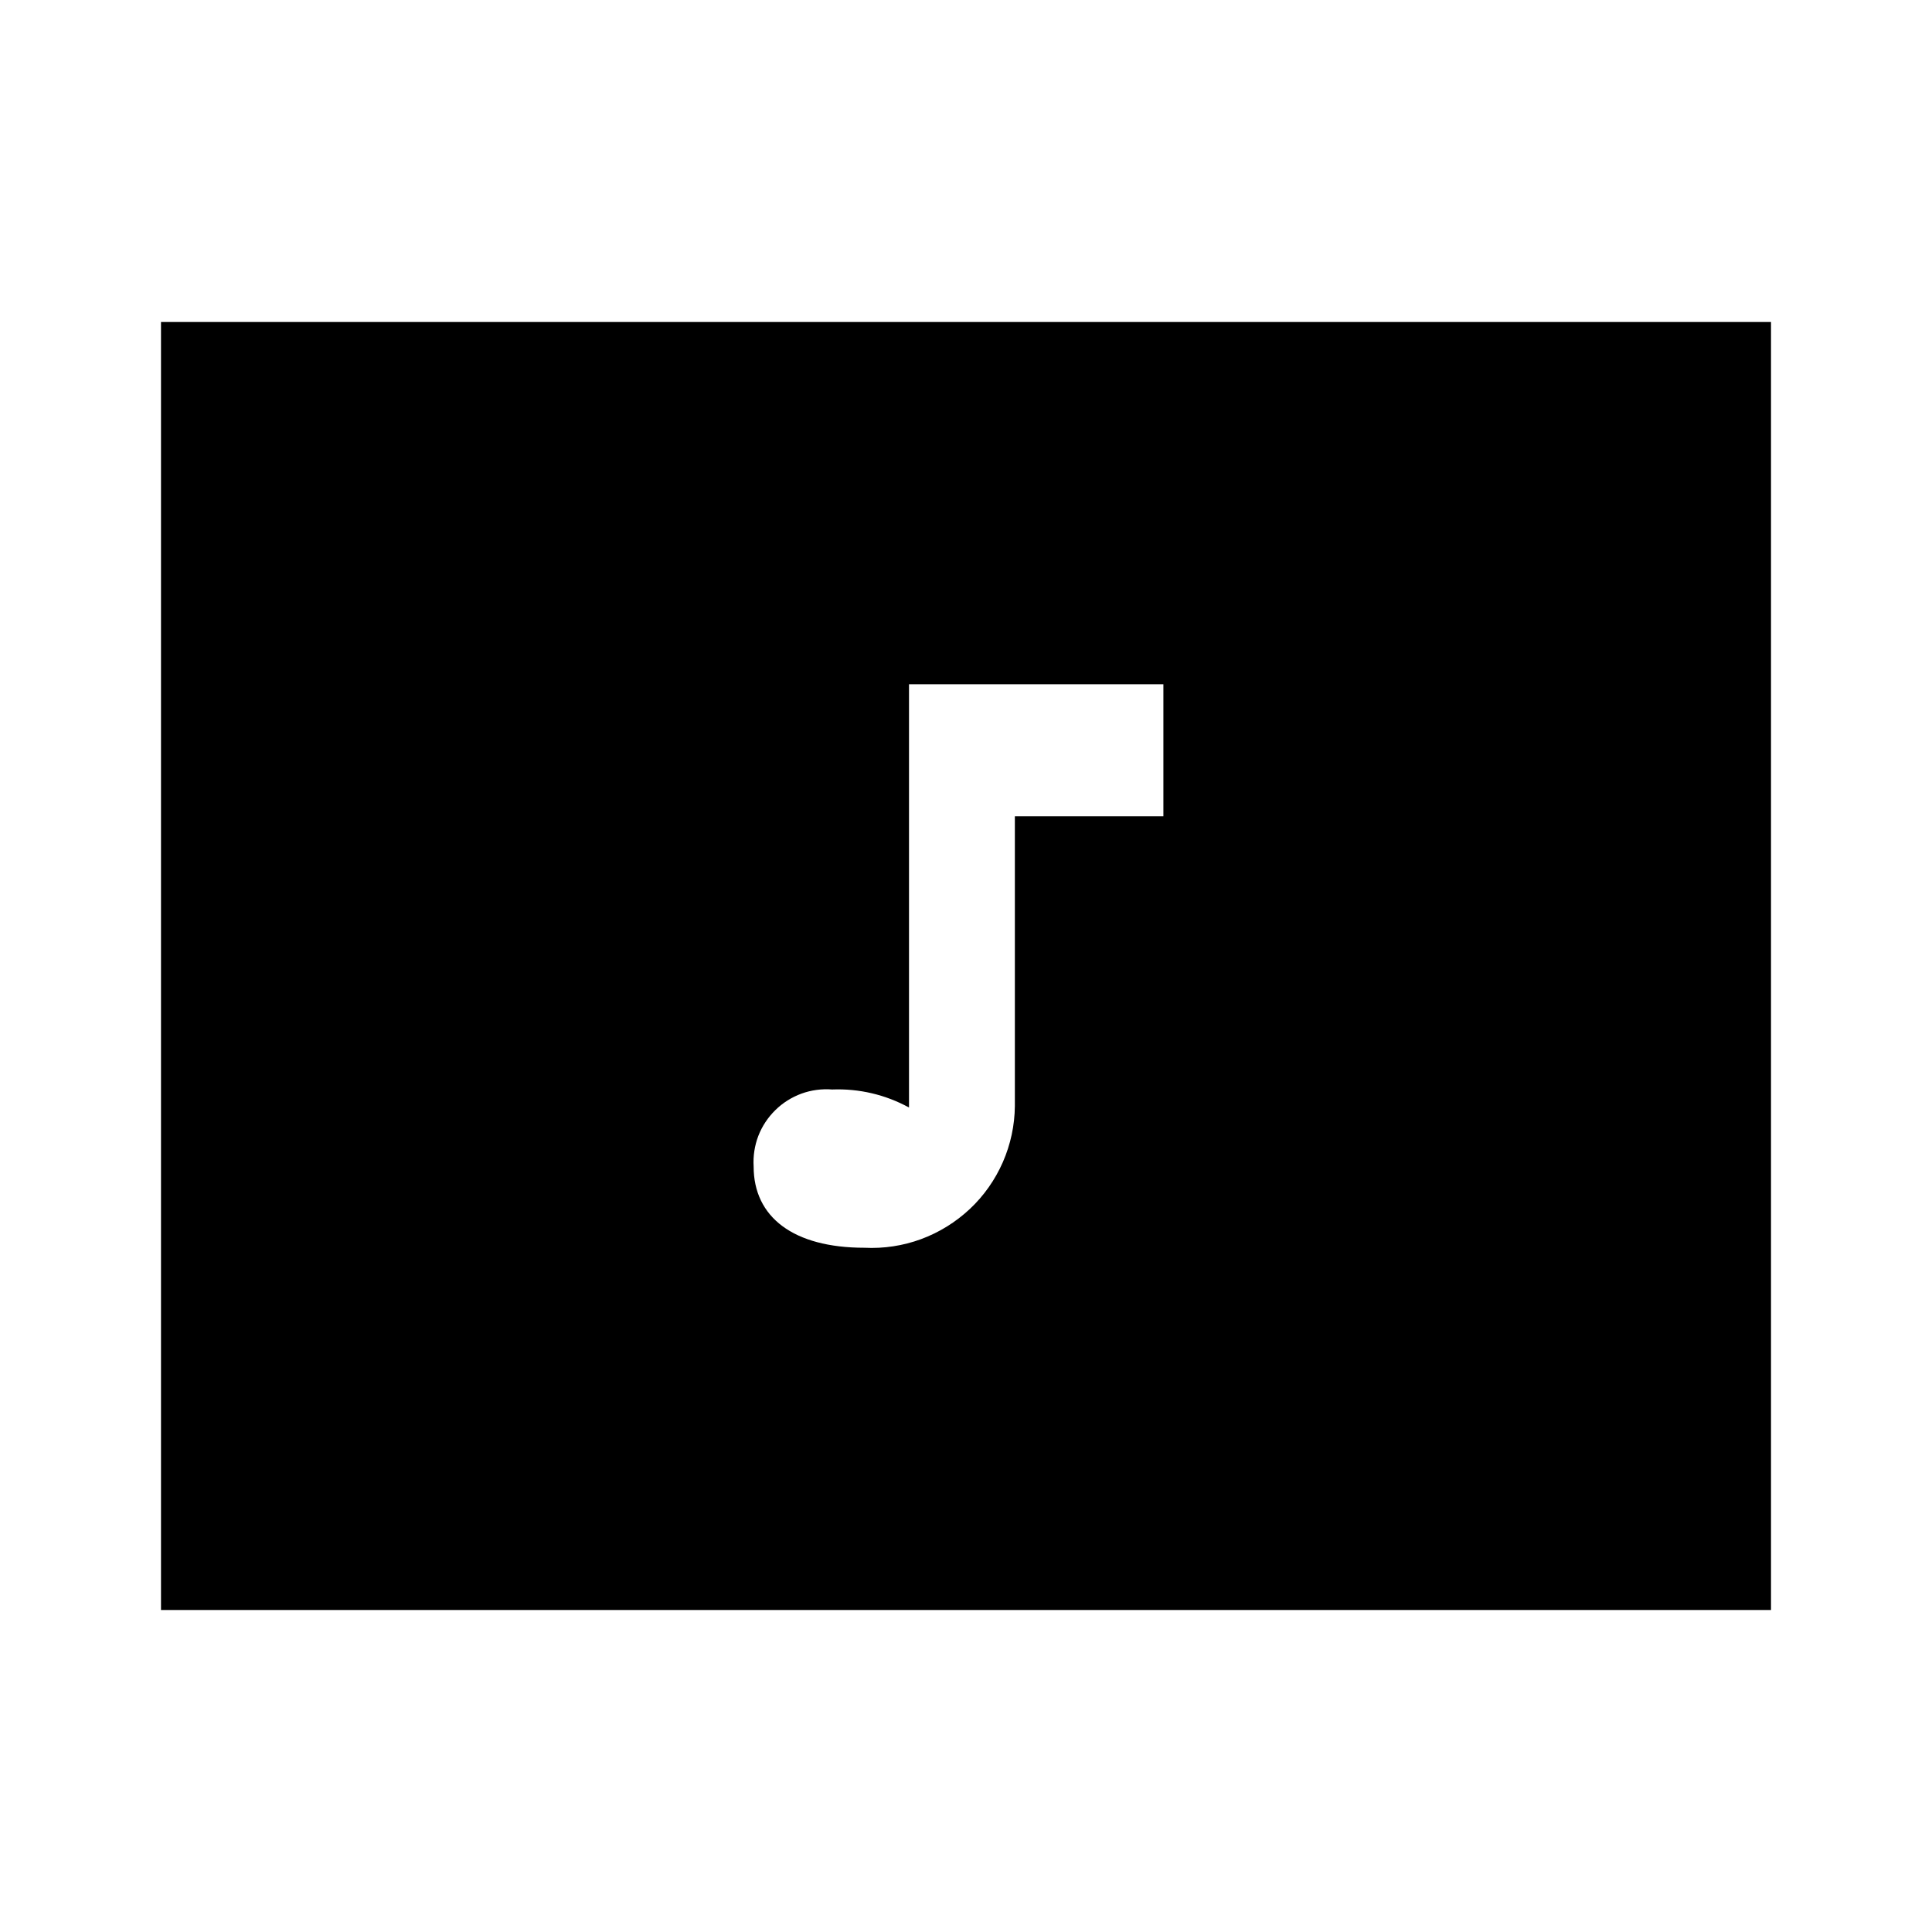 <svg width="24" height="24" viewBox="0 0 24 24" fill="none" xmlns="http://www.w3.org/2000/svg">
<path d="M2 4V20H22V4H2ZM14.452 10.14H12.607V13.739C12.605 13.979 12.554 14.216 12.458 14.436C12.362 14.655 12.223 14.854 12.048 15.018C11.873 15.182 11.667 15.31 11.442 15.393C11.217 15.476 10.978 15.512 10.738 15.5C9.855 15.5 9.362 15.119 9.362 14.491C9.354 14.362 9.374 14.232 9.42 14.111C9.467 13.99 9.539 13.881 9.632 13.79C9.724 13.699 9.835 13.63 9.957 13.585C10.079 13.541 10.209 13.524 10.338 13.534C10.67 13.521 11 13.598 11.292 13.758V8.5H14.452L14.452 10.14Z" fill="black"/>
</svg>
